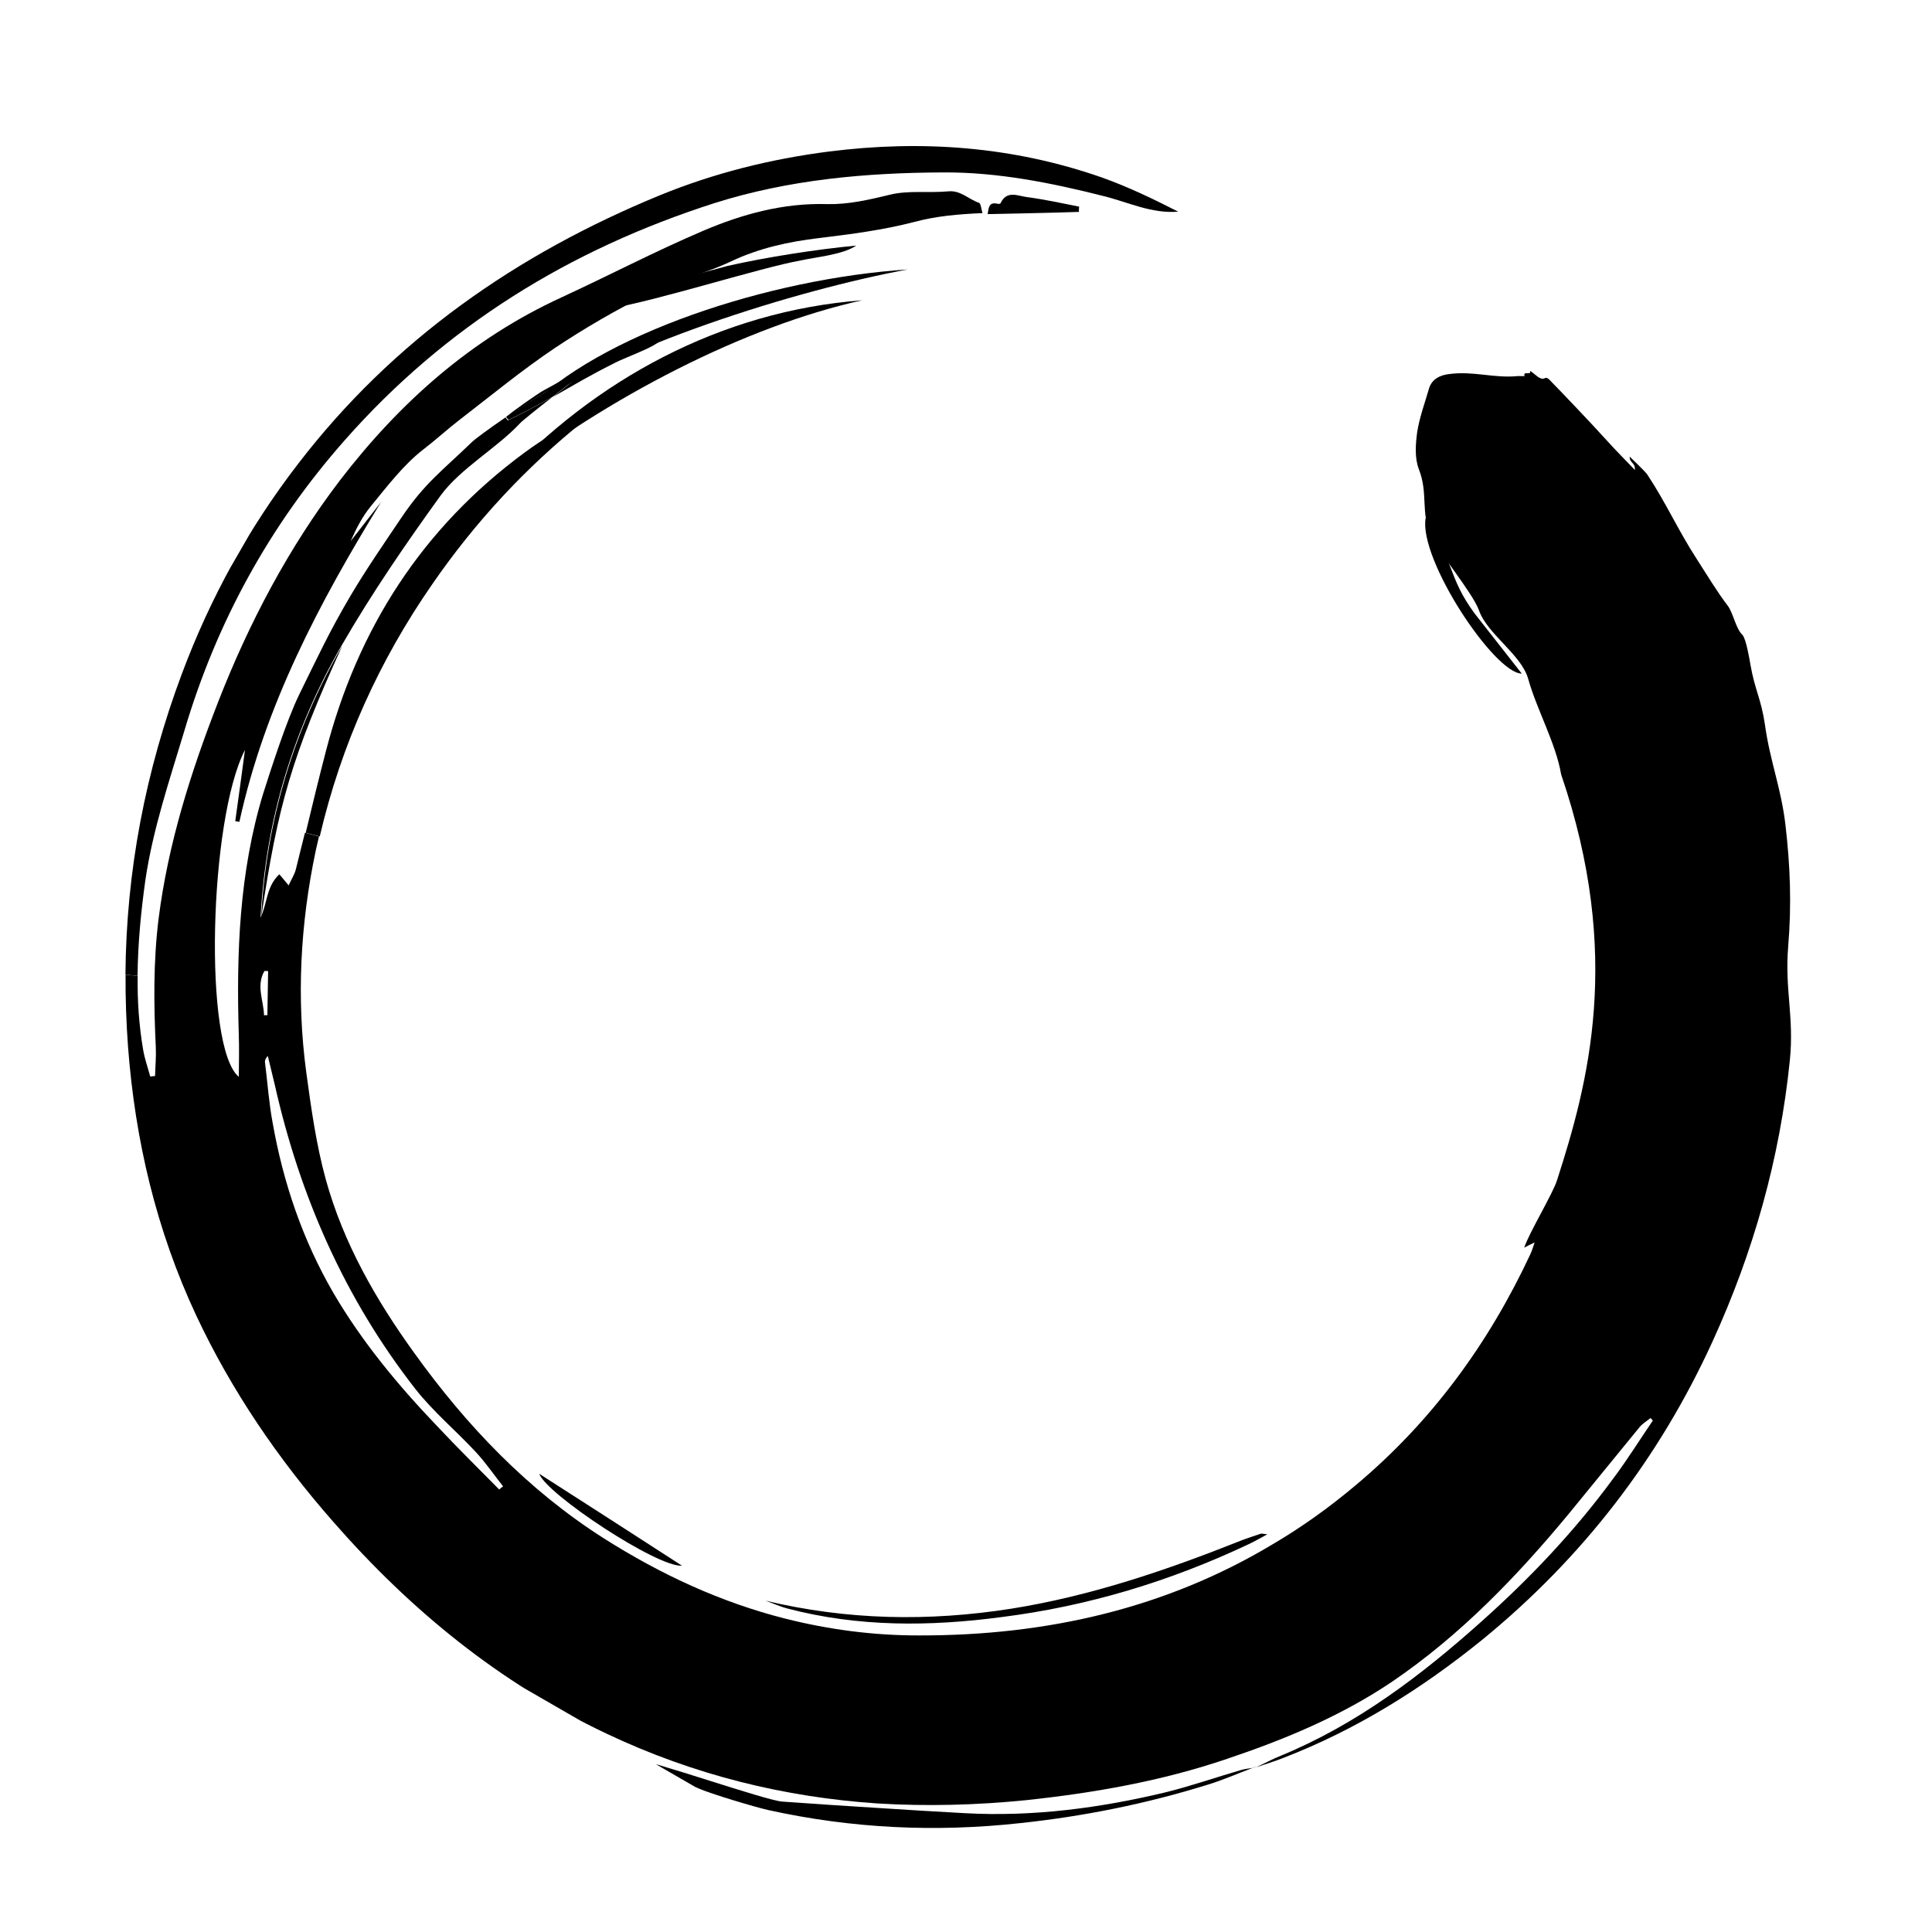 <?xml version="1.0" encoding="UTF-8" standalone="no"?>
<svg
   width="1200pt"
   height="1200pt"
   version="1.1"
   viewBox="0 0 1200 1200"
   id="svg51"
   sodipodi:docname="enso-black.svg"
   inkscape:version="1.2.2 (b0a84865, 2022-12-01)"
   xmlns:inkscape="http://www.inkscape.org/namespaces/inkscape"
   xmlns:sodipodi="http://sodipodi.sourceforge.net/DTD/sodipodi-0.dtd"
   xmlns="http://www.w3.org/2000/svg"
   xmlns:svg="http://www.w3.org/2000/svg">
  <sodipodi:namedview
     id="namedview53"
     pagecolor="#ffffff"
     bordercolor="#000000"
     borderopacity="0.25"
     inkscape:showpageshadow="2"
     inkscape:pageopacity="0.0"
     inkscape:pagecheckerboard="0"
     inkscape:deskcolor="#d1d1d1"
     inkscape:document-units="pt"
     showgrid="false"
     inkscape:zoom="0.548125"
     inkscape:cx="801.8244"
     inkscape:cy="734.32155"
     inkscape:window-width="1390"
     inkscape:window-height="1027"
     inkscape:window-x="2828"
     inkscape:window-y="336"
     inkscape:window-maximized="0"
     inkscape:current-layer="svg51" />
  <defs
     id="defs11">
    <clipPath
       id="c">
      <path
         d="m722 339h399.55v738h-399.55z"
         id="path2" />
    </clipPath>
    <clipPath
       id="b">
      <path
         d="m81.555 79.555h1012.4v1022.4h-1012.4z"
         id="path5" />
    </clipPath>
    <clipPath
       id="a">
      <path
         d="m198 79.555h338v183.45h-338z"
         id="path8" />
    </clipPath>
  </defs>
  <path
     d="m 359.407,233.884 c -0.94,0.738 -8.241,6.275 -15.877,12.389 -7.931,4.401 -16.579,9.161 -27.657,14.568 -0.467,-0.527 -0.931,-1.052 -1.48,-1.883 17.416,-11.501 39.667,-25.595 45.014,-25.076"
     id="path13" />
  <g
     clip-path="url(#c)"
     id="g17"
     transform="rotate(-150,600.365,602.901)">
    <path
       d="m 1114.7,519.11 c 8.223,49.332 9.332,98.891 2.668,148.67 -12.668,96.223 -52.445,180.89 -111.33,257.11 -22.223,28.668 -48.223,53.777 -77.109,75.777 -46.445,35.332 -97.555,60 -154.89,70.891 -16.891,3.109 -34.445,4.445 -51.777,5.332 13.777,-9.555 30.223,-10.445 45.332,-14.891 32.223,-9.109 64.223,-20 93.109,-36.891 41.555,-24.223 80.891,-51.777 113.78,-87.777 63.332,-69.777 106.45,-149.55 125.11,-242.22 14,-69.109 12.445,-137.78 -4,-206.22 -7.332,-31.109 -13.555,-62.445 -25.332,-92.223 -7.555,-18.668 -15.777,-36.668 -25.555,-54 l 6.891,-3.109 c 31.773,56.004 52.441,115.78 63.109,179.56"
       id="path15" />
  </g>
  <path
     d="m 162.205,570.108 c 3.137,-60.543 20.362,-117.051 50.477,-169.211 -31.425,69.1 -40.072,98.743 -50.477,169.211"
     id="path19" />
  <path
     d="m 314.449,259.254 -0.193,-0.112 c 2.549,-2.633 20.215,-15.013 23.504,-16.71 20.92,-11.787 49.62,-25.497 72.978,-34.848 5.654,5.317 -21.422,13.55 -30.183,18.496 -14.061,7.019 -24.287,13.177 -36.859,20.288 7.633,-6.112 14.745,-11.758 15.877,-12.39 -5.538,-0.626 -27.789,13.469 -45.123,25.273"
     id="path21" />
  <path
     d="m 202.366,466.786 c 19.719,-76.373 60.022,-139.071 123.763,-185.917 11.669,-8.657 24.434,-15.657 36.654,-23.487 1.245,-0.819 3.066,-1.311 5.323,-0.774 -1.69,1.591 -3.376,3.184 -5.259,4.663 -36.294,29.081 -67.589,62.849 -94.087,101.182 -33.347,47.977 -56.894,100.324 -70.16,157.074 l -8.73,-2.216 c 3.991,-16.685 8.089,-33.565 12.494,-50.522"
     id="path23" />
  <g
     clip-path="url(#b)"
     id="g27"
     transform="rotate(-150,600.365,602.901)">
    <path
       d="m 1086.4,514.89 c -7.109,-46.223 -17.109,-91.777 -35.332,-135.11 -10.445,-24.668 -24,-47.555 -38.445,-70 -3.109,-4.891 -5.555,-10.223 -8.445,-15.555 0.891,-0.668 1.555,-1.109 2.445,-1.777 4,4 8.223,7.555 11.777,11.777 10,12 18.668,24.891 26.223,38.445 l 6.891,-3.109 c -7.332,-12.891 -15.109,-25.332 -23.555,-37.777 -32.891,-48.223 -72.223,-90 -120.22,-123.55 -42.445,-29.555 -88.668,-51.777 -137.78,-68.445 -69.109,-23.555 -139.55,-35.109 -212.89,-29.109 -60,4.891 -115.55,21.109 -167.55,46.668 -27.109,13.555 -53.332,29.555 -78.668,47.777 -34.445,25.109 -67.109,52.445 -95.332,84.668 -25.109,28.445 -48.223,58.668 -64.891,92.891 -22.223,46 -34.445,95.332 -42.891,145.33 -3.777,22.668 -7.332,45.555 -11.109,68.223 -0.445,2.891 -2,5.555 -3.109,8.445 -0.668,-0.223 -1.332,-0.445 -2,-0.668 1.109,-14.668 1.555,-29.332 3.332,-43.777 4.445,-40.223 13.777,-79.109 26.445,-117.55 15.777,-48 35.109,-94 66.223,-134.45 3.555,-4.445 6.445,-9.332 9.777,-14 -4,4.445 -8,8.891 -11.777,13.555 -30.445,37.777 -52.891,80 -70.223,125.11 -28.668,75.555 -38.891,152.89 -31.332,232.22 5.777,60.891 20.668,119.55 45.777,175.33 11.109,24.668 24.668,36.223 36.223,60.668 11.109,23.555 23.777,43.777 39.332,64.668 13.555,18.223 28,29.332 42,47.332 10.223,12.891 16,15.332 26.445,27.777 2,2.445 10.445,12.668 13.555,13.555 5.555,1.332 11.777,8.891 16.891,11.109 10.668,4.445 20.891,10.223 31.332,15.555 19.109,9.777 33.555,20.445 52.668,30 2.223,1.109 11.777,3.332 15.109,4.223 -1.777,-3.555 -4.891,-1.332 -6.891,-5.555 9.109,2.668 16,4.445 25.555,7.555 12.445,4 35.777,10.891 48.445,14.445 4,1.109 1.777,-2 6,-2 0.223,-0.445 6.891,1.109 7.109,0.668 -2.445,-2 4.223,-2 1.332,-4.445 1.555,-0.891 2.445,-1.332 3.555,-2 12.445,-8.891 25.332,-10.891 37.555,-20.223 4.223,-3.109 8,-7.777 6.445,-14.223 -2.223,-8.891 -3.777,-18.223 -7.109,-26.891 -2.891,-7.109 -6.668,-14.891 -12.445,-19.555 -12.891,-10.223 -14.223,-23.109 -27.777,-32.445 -9.555,-6.445 -39.332,-17.332 -48.223,-24.668 -12,-10.445 -36.668,-10.668 -48,-21.777 -13.777,-13.555 -35.109,-26.223 -47.332,-41.109 -89.555,-78.223 -110.67,-158.45 -123.78,-219.33 -2,-8.445 -1.332,-37.109 -3.332,-46.668 -1.555,2.445 -2.445,3.777 -4,6 -0.668,-3.332 -1.109,-5.332 -1.332,-7.555 -5.332,-61.109 1.109,-120.89 22.223,-178.67 7.332,-20.223 16,-39.332 26.223,-57.332 37.332,-67.332 92.668,-119.11 161.78,-158.89 24.891,-14.445 50.891,-25.109 77.555,-32.668 39.332,-11.109 80.223,-14.891 122.45,-13.109 56,2.445 108.89,18 159.55,40.891 37.109,16.668 72.223,37.109 101.33,65.777 16,15.777 30,33.777 43.777,51.555 28.445,36.891 49.332,78 63.777,122.22 0.891,2.891 1.777,5.777 2.668,8.668 l 8.668,-2.445 c -2.223,-7.555 -4.223,-15.109 -6.445,-22.445 -0.891,-3.109 -0.668,-6.668 -1.109,-10.891 3.777,1.332 5.777,2.223 8.445,3.109 3.332,-10.668 -2.668,-19.555 -3.332,-29.109 27.555,54 40.891,111.55 40.891,171.78 0,37.109 -2.891,74.223 -6.668,111.11 -2.223,20.668 -15.555,43.109 -20.223,63.332 -0.223,1.555 -4.891,13.555 -9.332,24.445 4.668,-7.777 9.777,-16.223 16.668,-26.445 0.668,0.223 1.332,0.445 2.223,0.891 5.555,-11.555 9.777,-21.332 10.445,-23.777 7.109,-24.891 12.668,-36.668 14.445,-62.668 1.332,-19.332 2.891,-38.445 3.109,-57.555 0.223,-26.891 -1.332,-42.668 -3.109,-69.555 -1.332,-17.777 -7.555,-46.668 -11.332,-64 -11.555,-49.777 -35.109,-94.223 -61.777,-137.33 -4.445,-7.109 -8.445,-14.445 -13.109,-22.668 28.223,4.668 96,129.33 98.223,177.78 -5.777,-14 -11.332,-27.555 -16.891,-41.332 -0.891,0.223 -1.555,0.668 -2.445,0.891 22.445,70.445 25.109,142.89 23.109,216 1.332,-10.223 2.891,-20.223 4.223,-30.445 0.891,8.445 1.332,16.668 0,24.891 -2.668,16 -4.668,32.445 -10.668,47.109 -3.777,9.109 -6.668,18.445 -10.445,27.555 -9.332,22.668 -18,45.777 -28.668,67.555 -10,20.223 -21.332,40 -34,58.891 -10,15.109 -23.777,27.777 -34,42.668 -11.109,16 -24.891,28.445 -40,39.777 -16,12 -32,24.223 -46.223,38.223 -10,10 -21.109,17.777 -34,26 2,1.777 3.777,4.668 5.109,4.445 6.668,-1.332 13.777,1.109 20,-3.332 10,-7.109 22,-11.777 30.668,-20.223 9.555,-9.109 19.109,-18 30.445,-24.223 24,-12.891 42.668,-31.777 58.668,-53.109 19.332,-25.777 36.668,-53.109 55.332,-79.555 35.777,-50.445 54.445,-106.89 62.445,-167.55 6.66,-52.012 4.66,-104.46 -3.34,-156.9 z m -122,-154.22 c 4.668,7.777 13.555,13.332 13.555,24 -0.668,0.445 -1.332,0.668 -2,1.109 -4.445,-8 -8.891,-16 -13.332,-24 0.664,-0.223 1.332,-0.668 1.777,-1.109 z m -14.668,-20.668 c -4.223,-4.445 -8.668,-9.109 -12.891,-13.555 -47.996,-52 -104,-93.113 -170,-119.78 -16.668,-6.668 -34.668,-9.777 -52,-15.109 -8.668,-2.668 -16.891,-6.668 -25.332,-10 0.445,-0.891 0.891,-2 1.109,-2.891 17.777,4.891 35.777,9.555 53.332,14.891 33.555,9.777 66.445,22 96.891,39.332 32.891,18.891 61.109,43.555 85.555,72.668 8,9.332 14.891,19.555 22.445,29.555 0.887,0.887 1.555,2.441 0.887,4.887 z"
       id="path25" />
  </g>
  <path
     d="m 613.442,132.983 c 0.654,-4.241 0.862,-7.711 6.259,-6.395 0.69,0.141 1.792,0.01 1.82,-0.488 3.867,-8.033 10.522,-4.444 16.251,-3.702 10.965,1.455 21.676,3.792 32.496,5.934 -0.06,0.994 -0.229,2.177 -0.099,3.281 -18.851,0.659 -37.485,0.934 -56.727,1.371"
     id="path29" />
  <path
     d="m 423.589,972.477 c -15.305,1.173 -84.337,-44.588 -88.664,-57.09 29.246,18.68 58.184,37.44 88.664,57.09"
     id="path31" />
  <path
     d="m 489.286,999.126 c -4.709,-1.18 -9.356,-3.349 -13.844,-4.912 50.747,12.104 101.266,13.049 152.628,4.981 49.458,-7.882 96.414,-23.884 142.724,-42.306 3.977,-1.552 8.033,-2.804 12.202,-4.245 0.608,-0.163 1.295,-0.024 4.16,0.349 -4.837,2.597 -7.931,4.401 -11.109,5.905 -49.086,23.238 -100.393,38.776 -154.068,45.514 -44.456,5.889 -88.779,6.216 -132.688,-5.278"
     id="path33" />
  <g
     clip-path="url(#a)"
     id="g37"
     transform="rotate(-150,600.365,602.901)">
    <path
       d="m 535.11,75.332 c -9.777,4.891 -83.777,18.668 -93.555,23.332 -17.777,8.668 -35.555,17.332 -53.332,26.223 -16.223,8 -32.223,16 -48.445,24.223 -37.777,19.109 -71.109,44.668 -101.78,73.777 -11.777,11.332 -22.445,23.777 -33.777,35.555 -1.555,1.555 -3.332,2.891 -5.332,4.445 6.445,-7.777 12.223,-15.777 19.109,-23.109 27.109,-29.332 56.668,-55.332 88.668,-78.668 42.668,-31.332 89.109,-55.332 139.78,-71.332 7.777,-2.445 35.777,-9.109 44.223,-10"
       id="path35" />
  </g>
  <path
     d="m 778.649,1097.936 c -0.304,0.082 -0.608,0.163 -1.105,0.133 0.309,-0.083 0.912,-0.245 1.105,-0.133 z"
     id="path39" />
  <path
     d="m 778.649,1097.936 c 0.527,-0.467 1.133,-0.626 1.738,-0.792 -0.603,0.162 -1.13,0.629 -1.738,0.792"
     id="path41" />
  <path
     d="m 419.921,174.39 c 0.356,0.72 -42.522,16.761 -42.167,17.482 31.586,-5.372 94.628,-25.682 119.789,-30.144 9.988,-2.19 25.899,-3.522 34.3,-9.191 -25.233,2.369 -56.593,7.358 -79.911,12.628 -3.446,1.087 -28.912,7.421 -32.011,9.227"
     id="path43" />
  <path
     d="m 311.085,298.88 c 65.941,-51.996 151.833,-96.318 224.477,-112.365 -88.01,6.665 -166.453,49.645 -224.477,112.365"
     id="path45" />
  <path
     d="m 326.11,255.455 c 55.278,-40.19 169.301,-75.459 237.661,-88.08 -85.059,5.545 -191.855,39.863 -237.661,88.08"
     id="path47" />
  <path
     d="m 945.188,418.382 c -16.926,-0.02 -64.048,-70.848 -59.714,-96.572 18.233,27.973 13.84,36.475 30.304,59.065"
     id="path49" />
</svg>
